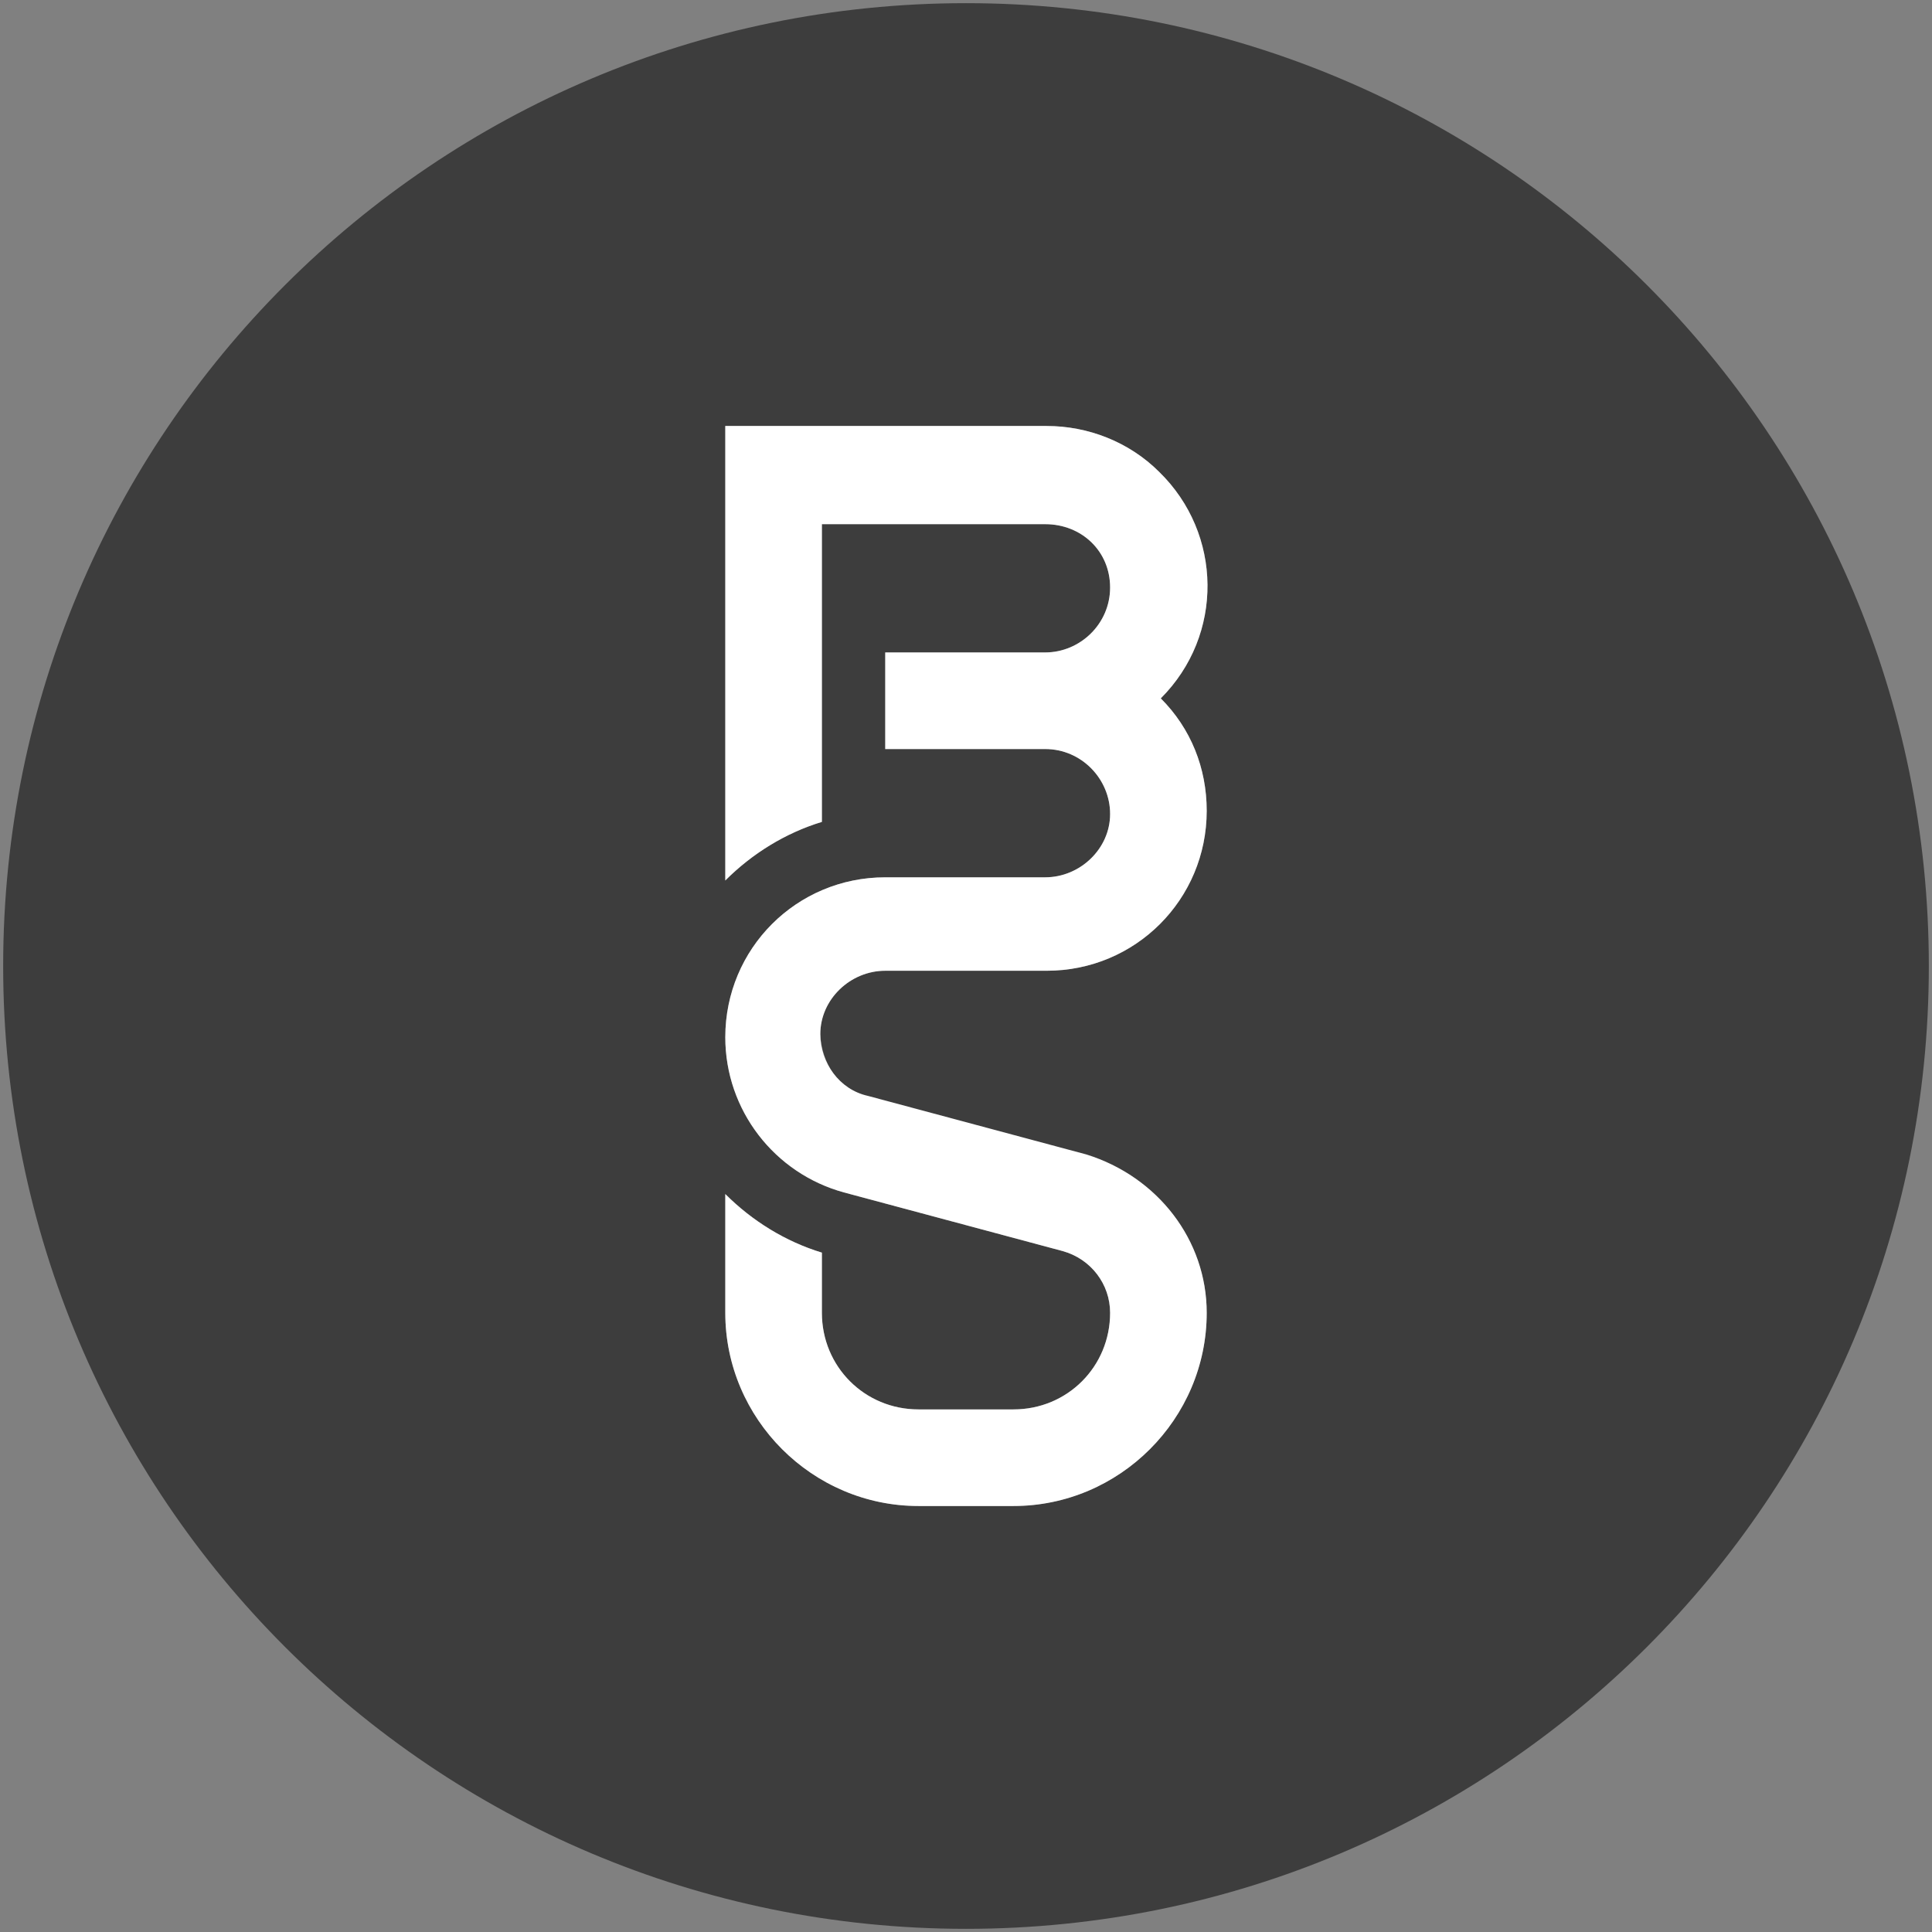 <?xml version="1.0" encoding="utf-8"?>
<!-- Generator: Adobe Illustrator 24.0.1, SVG Export Plug-In . SVG Version: 6.00 Build 0)  -->
<svg version="1.1" id="Layer_1" xmlns="http://www.w3.org/2000/svg" xmlns:xlink="http://www.w3.org/1999/xlink" x="0px" y="0px"
	 viewBox="0 0 122 122" style="enable-background:new 0 0 122 122;" xml:space="preserve">
<rect x="0" y="0" width="122" height="122" fill="#808080" stroke="none"/>
<style type="text/css">
	.st0{display:none;}
	.st1{display:inline;fill:#F5F5F5;}
	.st2{display:inline;}
	.st3{fill:#3D3D3D;}
	.st4{fill:#FFFFFF;}
</style>
<g class="st0">
	<circle class="st1" cx="61" cy="61.1" r="60.8"/>
	<g id="ARC_2_" class="st2">
		<path class="st3" d="M51.9,65.6c0,1.8,1.2,3.4,3,3.9l13.8,3.7c4.4,1.2,7.5,5.2,7.5,9.8v0c0,6.7-5.4,12.2-12.2,12.2H58
			c-6.7,0-12.2-5.4-12.2-12.2v-7.5c1.7,1.7,3.8,3,6.1,3.7V83c0,3.4,2.7,6.1,6.1,6.1H64c3.4,0,6.1-2.7,6.1-6.1v0c0-1.8-1.2-3.4-3-3.9
			l-13.8-3.7c-4.4-1.2-7.5-5.2-7.5-9.8c0-5.6,4.5-10.1,10.1-10.1h10.1c2.2,0,4.1-1.8,4.1-4.1s-1.8-4.1-4.1-4.1H55.9v-6.1h10.1
			c2.2,0,4.1-1.8,4.1-4.1s-1.8-4.1-4.1-4.1H51.9V52c-2.3,0.7-4.4,2-6.1,3.7V27.1h20.3c2.7,0,5.2,1,7.1,2.9c4,3.9,4.1,10.3,0.1,14.3
			c1.9,1.9,2.9,4.4,2.9,7.1c0,5.6-4.5,10.1-10.1,10.1H55.9C53.7,61.6,51.9,63.4,51.9,65.6z"/>
	</g>
</g>
<g>
	<path class="st3" d="M61,0.2C27.4,0.2,0.2,27.4,0.2,61s27.2,60.8,60.8,60.8s60.8-27.2,60.8-60.8S94.6,0.2,61,0.2z M54.9,69.4
		l13.8,3.7c4.4,1.2,7.5,5.2,7.5,9.8v0c0,6.7-5.5,12.2-12.2,12.2H58c-6.7,0-12.2-5.5-12.2-12.2v-7.5c1.7,1.7,3.8,3,6.1,3.7v3.8
		c0,3.4,2.7,6.1,6.1,6.1H64c3.4,0,6.1-2.7,6.1-6.1v0c0-1.8-1.2-3.4-3-3.9l-13.8-3.7c-4.4-1.2-7.5-5.2-7.5-9.8
		c0-5.6,4.5-10.1,10.1-10.1h10.1c2.2,0,4.1-1.8,4.1-4c0-2.2-1.8-4.1-4.1-4.1H55.9v-6.1h10.1c2.2,0,4.1-1.8,4.1-4.1s-1.8-4-4.1-4
		H51.9v18.8c-2.3,0.7-4.4,2-6.1,3.7V26.9h20.3c2.6,0,5.2,1,7.1,2.9c4,3.9,4.1,10.3,0.1,14.3c1.9,1.9,2.9,4.4,2.9,7.1
		c0,5.6-4.5,10.1-10.1,10.1H55.9c-2.2,0-4.1,1.8-4.1,4C51.9,67.3,53.1,68.9,54.9,69.4z"/>
	<path class="st4" d="M76.2,82.9L76.2,82.9c0,6.7-5.5,12.2-12.2,12.2H58c-6.7,0-12.2-5.5-12.2-12.2v-7.5c1.7,1.7,3.8,3,6.1,3.7v3.8
		c0,3.4,2.7,6.1,6.1,6.1H64c3.4,0,6.1-2.7,6.1-6.1v0c0-1.8-1.2-3.4-3-3.9l-13.8-3.7c-4.4-1.2-7.5-5.2-7.5-9.8
		c0-5.6,4.5-10.1,10.1-10.1h10.1c2.2,0,4.1-1.8,4.1-4c0-2.2-1.8-4.1-4.1-4.1H55.9v-6.1h10.1c2.2,0,4.1-1.8,4.1-4.1s-1.8-4-4.1-4
		H51.9v18.8c-2.3,0.7-4.4,2-6.1,3.7V26.9h20.3c2.6,0,5.2,1,7.1,2.9c4,3.9,4.1,10.3,0.1,14.3c1.9,1.9,2.9,4.4,2.9,7.1
		c0,5.6-4.5,10.1-10.1,10.1H55.9c-2.2,0-4.1,1.8-4.1,4c0,1.8,1.2,3.5,3,3.9l13.8,3.7C73.1,74.3,76.2,78.3,76.2,82.9z"/>
</g>
</svg>
